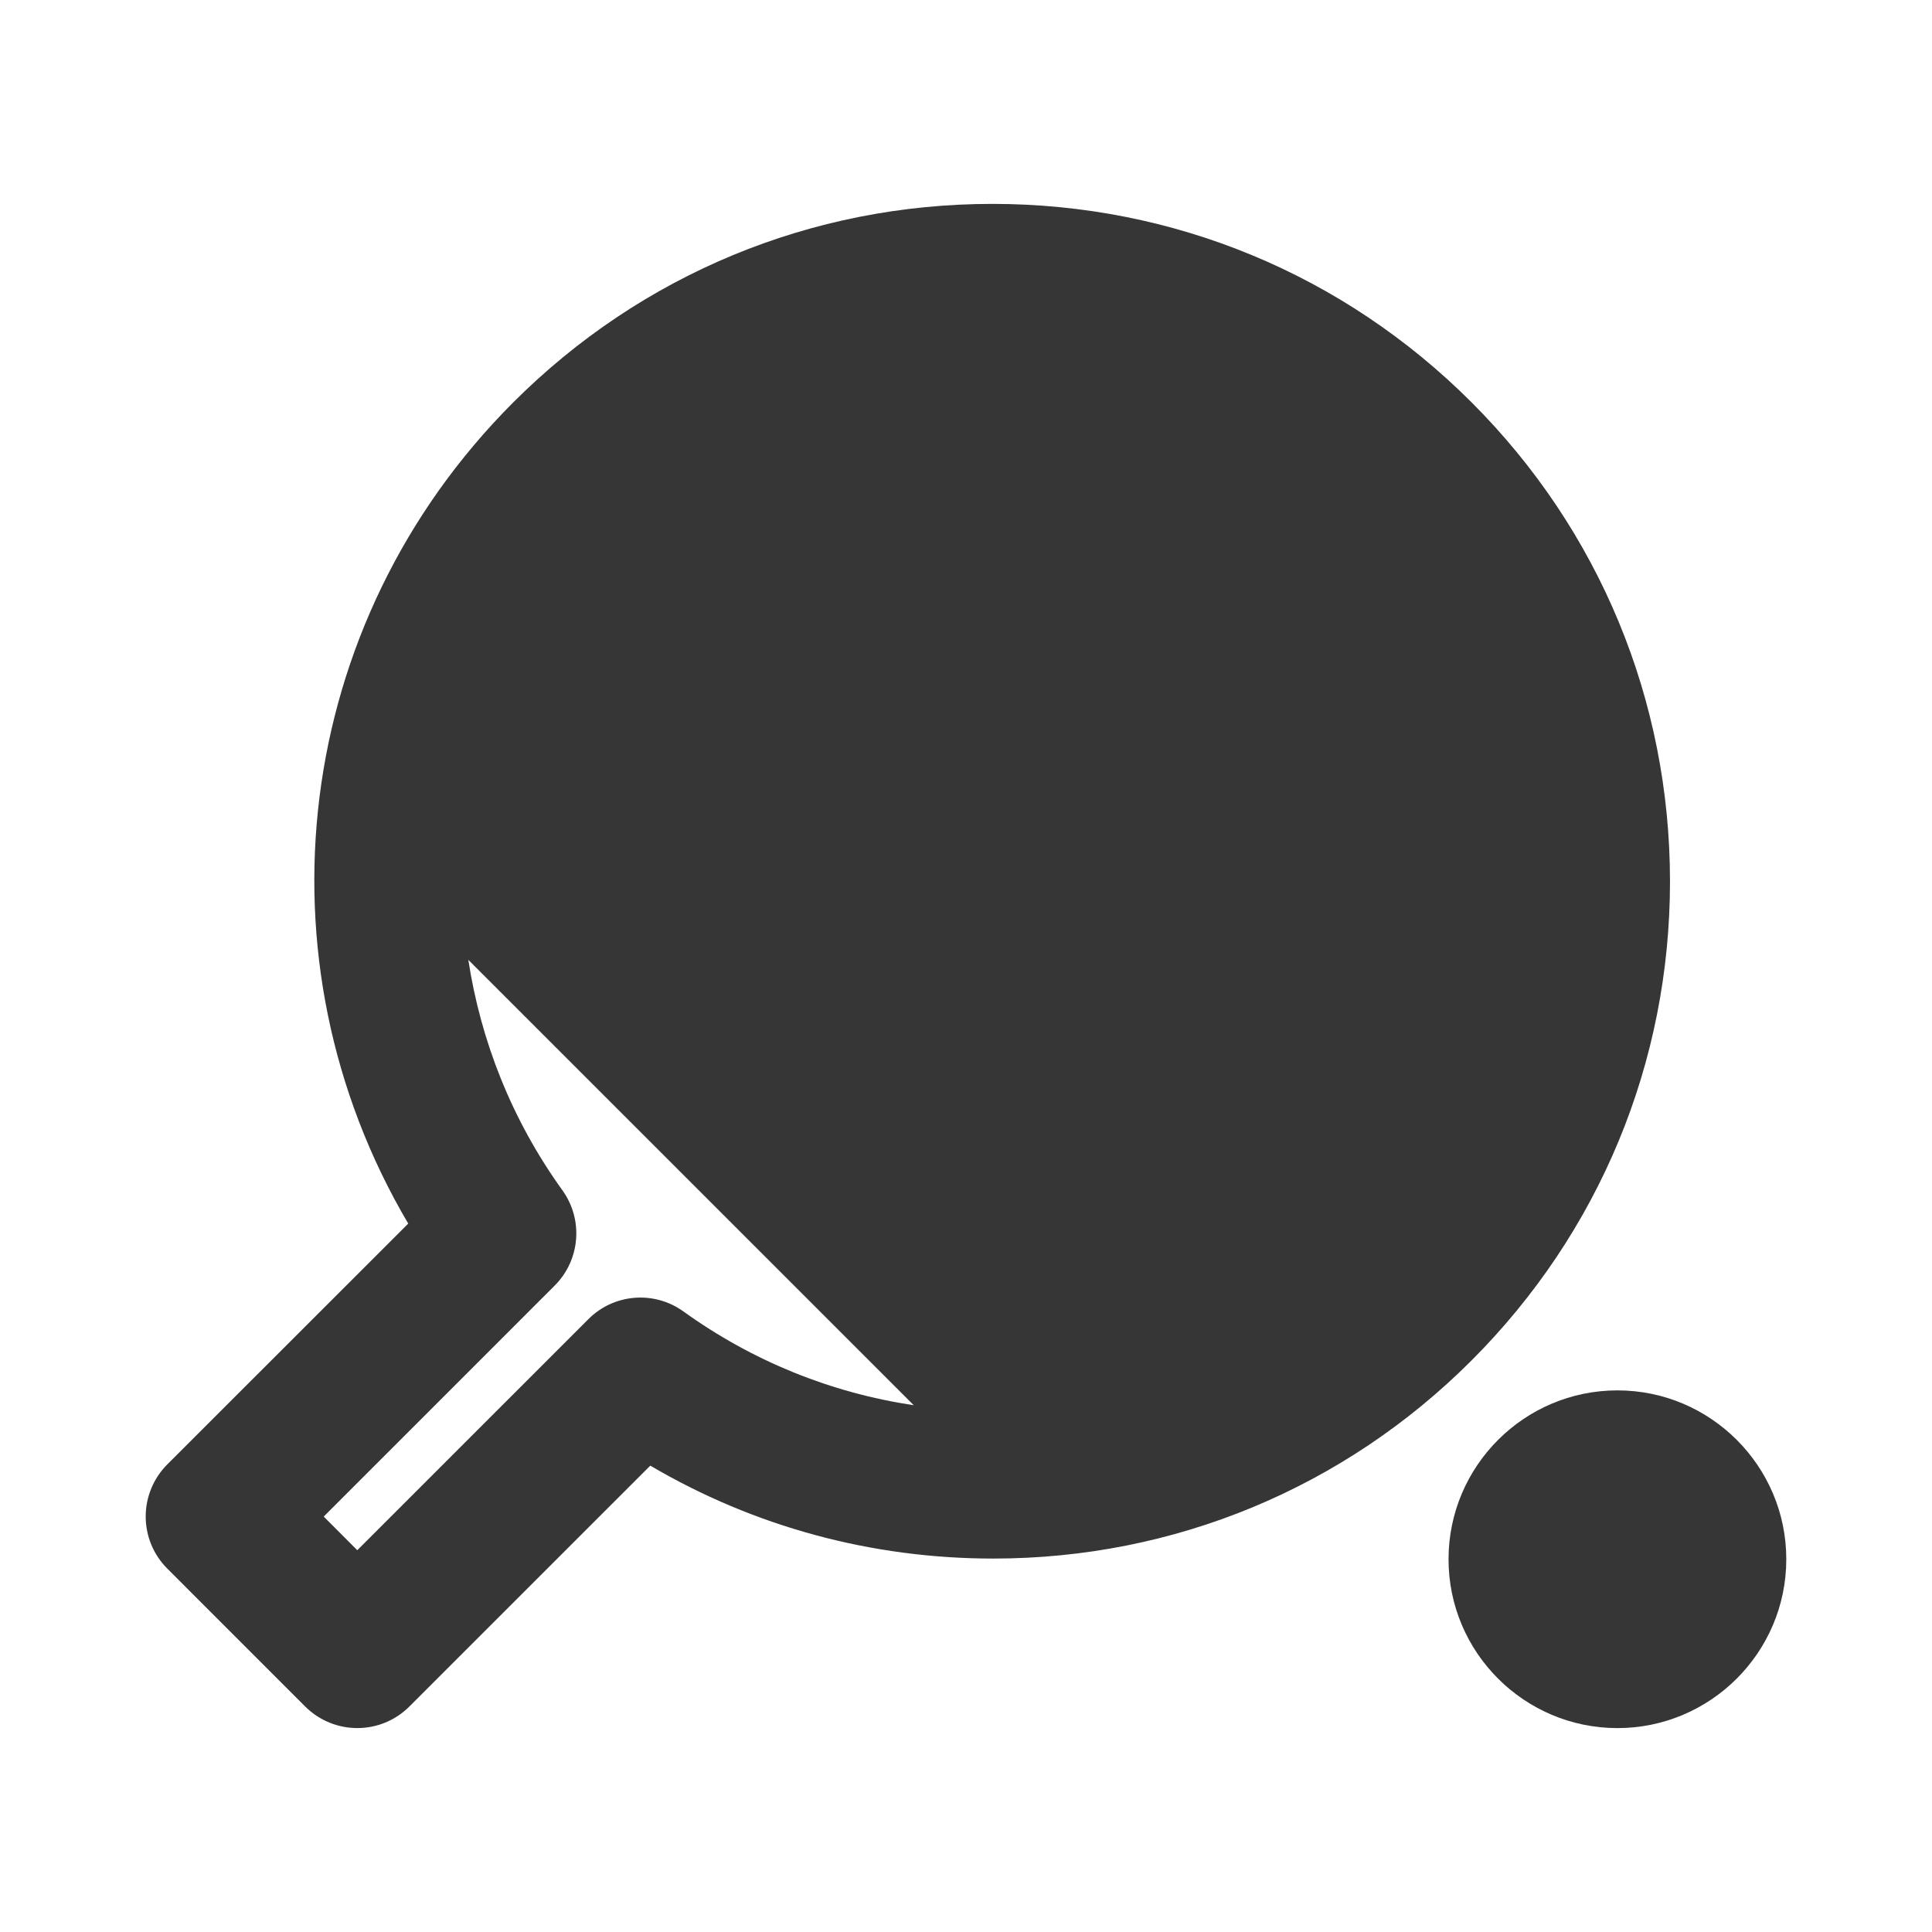 <?xml version="1.0" encoding="utf-8"?>
<!-- Generator: Adobe Illustrator 16.0.0, SVG Export Plug-In . SVG Version: 6.00 Build 0)  -->
<!DOCTYPE svg PUBLIC "-//W3C//DTD SVG 1.1//EN" "http://www.w3.org/Graphics/SVG/1.1/DTD/svg11.dtd">
<svg version="1.1" id="Layer_1" xmlns="http://www.w3.org/2000/svg" xmlns:xlink="http://www.w3.org/1999/xlink" x="0px" y="0px"
	 width="150px" height="150px" viewBox="0 0 150 150" enable-background="new 0 0 150 150" xml:space="preserve">
<g>
	<g>
		<path fill="#373636" d="M129.658,68.435c0-14.049-5.469-27.262-15.405-37.197c-9.938-9.938-23.144-15.408-37.201-15.408
			c-14.053,0-27.26,5.471-37.2,15.408C22.713,48.38,19.597,74.492,31.695,95l-18.706,18.695c-1.072,1.076-1.677,2.531-1.677,4.046
			c0,1.514,0.604,2.976,1.677,4.044l10.704,10.707c1.12,1.116,2.584,1.675,4.046,1.675c1.468,0,2.927-0.559,4.046-1.675l18.704-18.7
			c8.046,4.733,17.159,7.215,26.629,7.215h0.004c14.022,0,27.212-5.463,37.126-15.379C124.18,95.695,129.658,82.486,129.658,68.435z
			 M45.678,102.423l-17.938,17.935l-2.608-2.612l17.933-17.934c1.986-1.981,2.241-5.115,0.603-7.394
			c-3.948-5.483-6.345-11.619-7.308-17.894l34.582,34.578c-6.437-0.964-12.526-3.428-17.87-7.274
			C50.789,100.181,47.66,100.433,45.678,102.423z"/>
		<path fill="#373636" d="M125.576,107.949c-7.231,0-13.112,5.884-13.112,13.112c0,7.228,5.881,13.108,13.112,13.108
			c7.226,0,13.111-5.881,13.111-13.108C138.688,113.827,132.802,107.949,125.576,107.949z"/>
	</g>
</g>
</svg>
